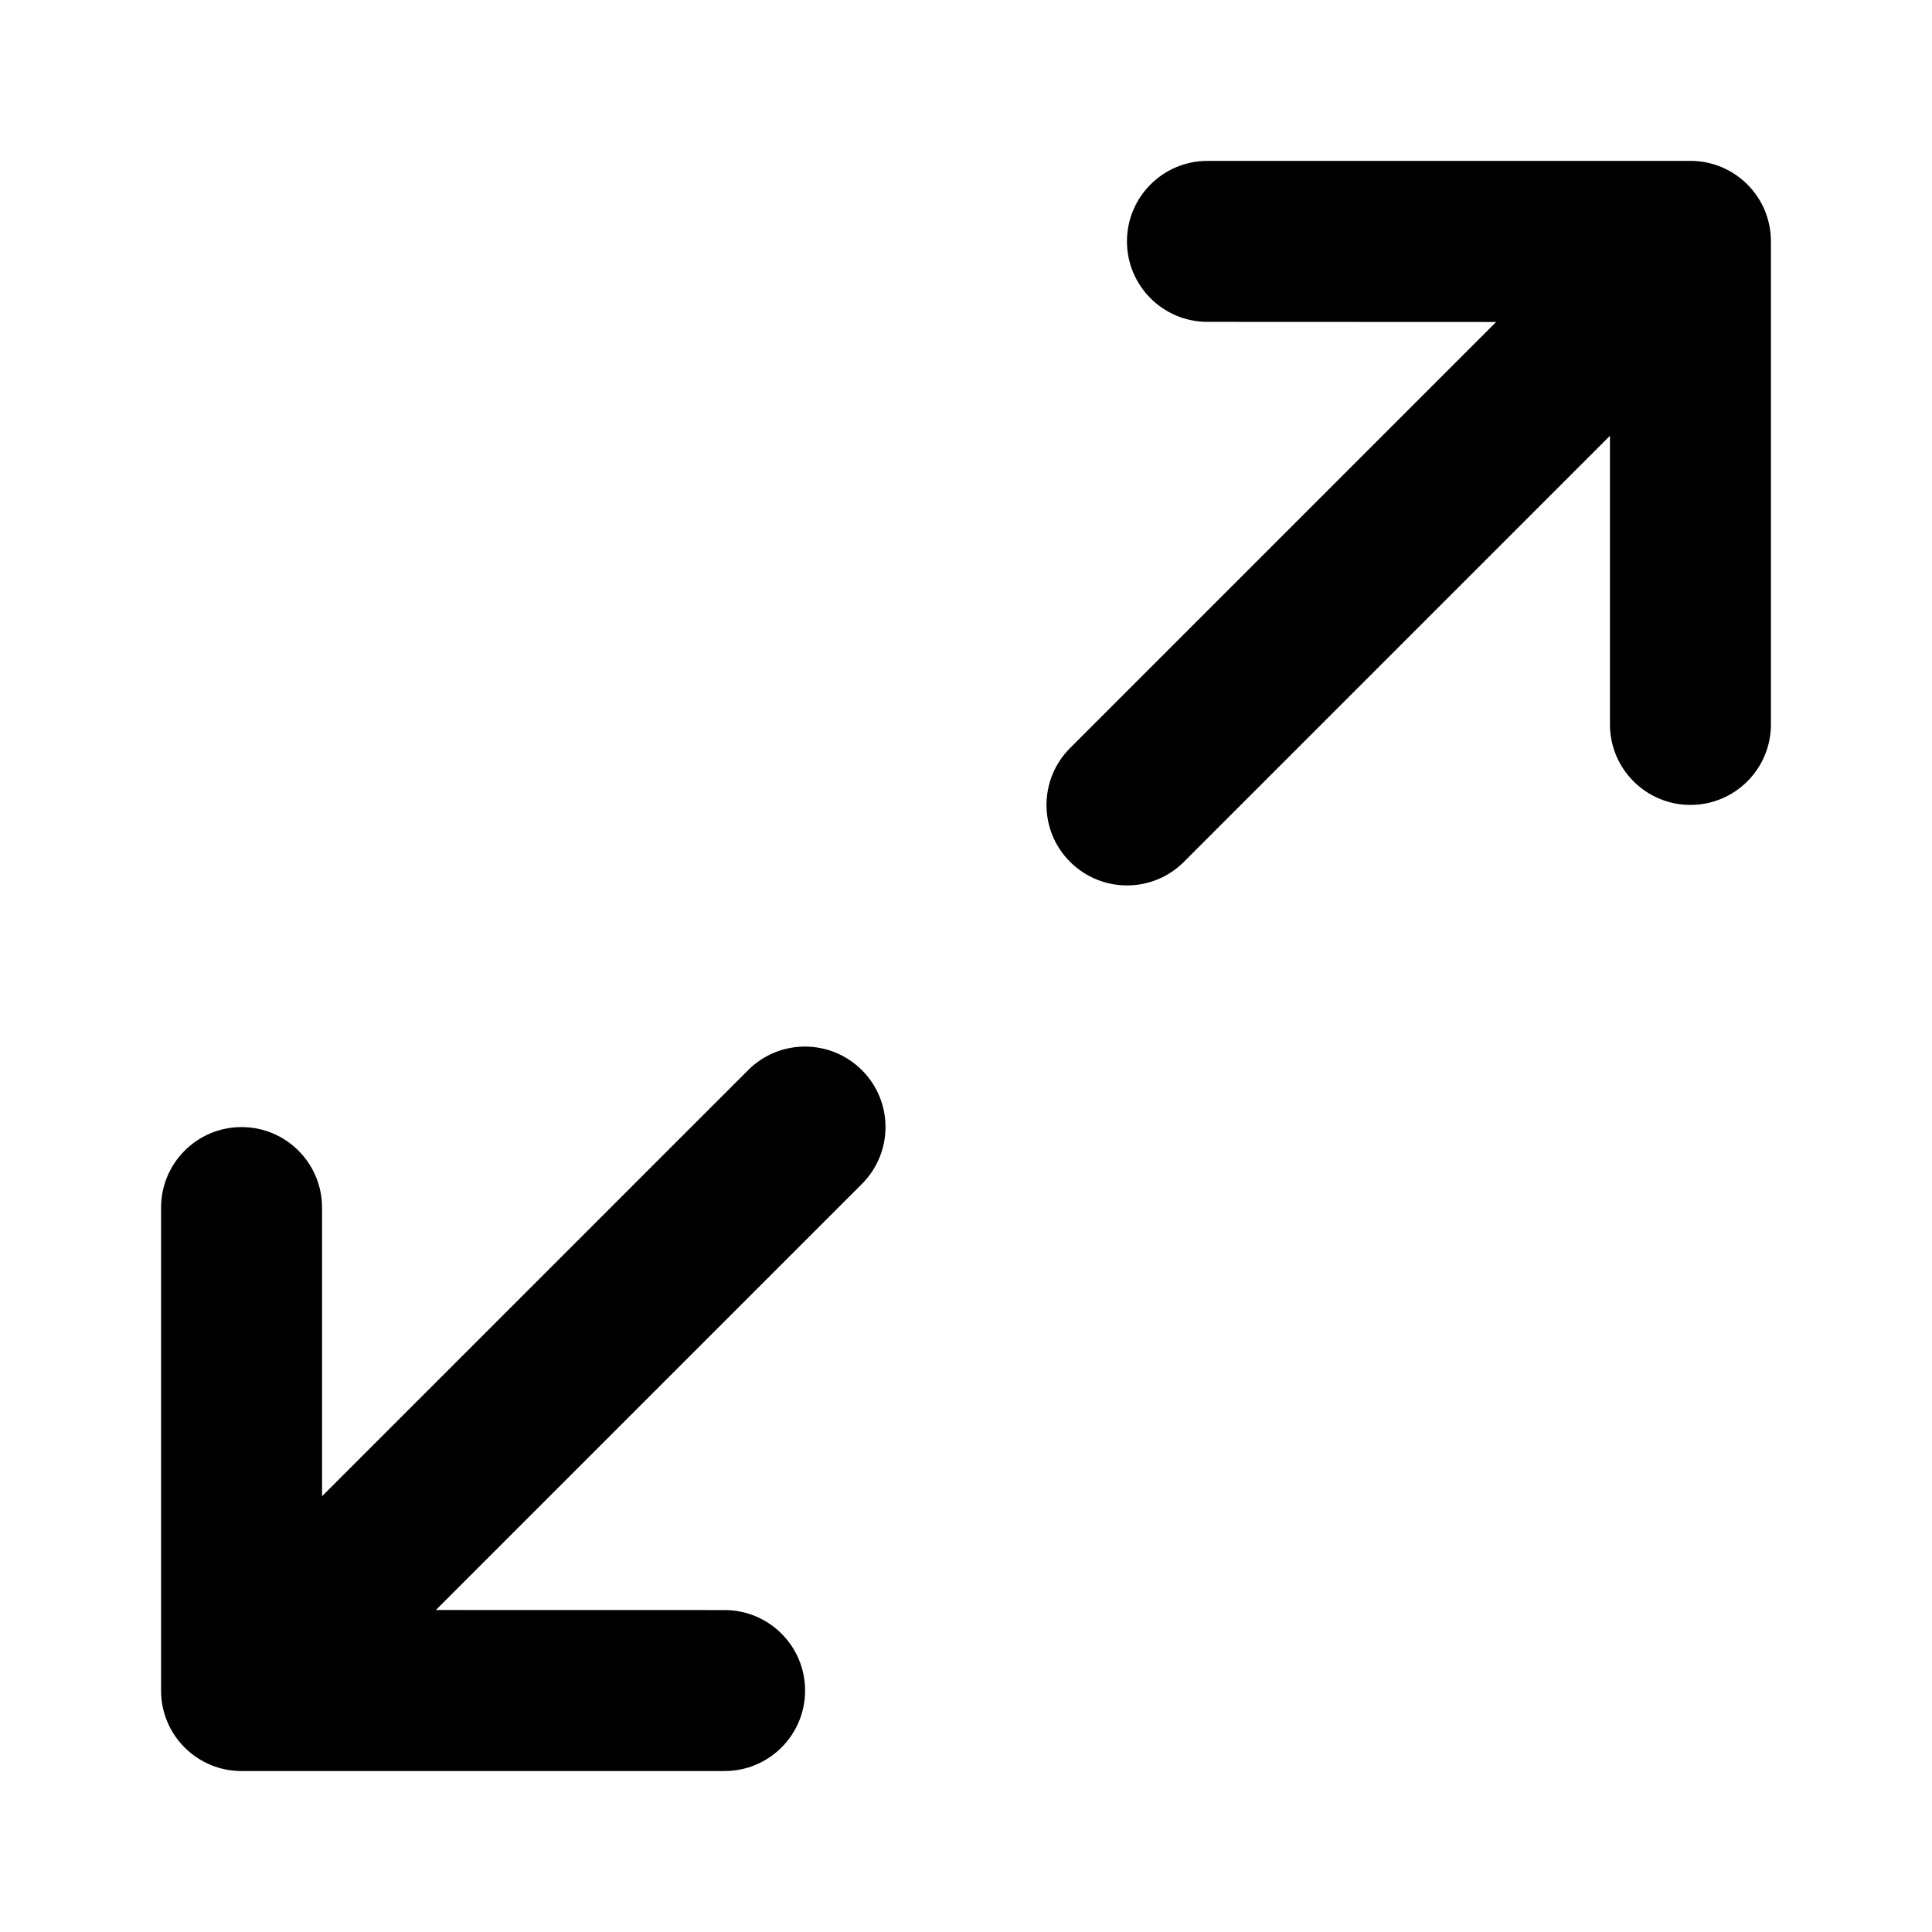<!-- Generated by IcoMoon.io -->
<svg version="1.1" xmlns="http://www.w3.org/2000/svg" width="32" height="32" viewBox="0 0 32 32">
<title>maximize-2</title>
<path d="M24.781 5.333l-7.057 7.057c-0.521 0.521-0.521 1.365 0 1.885s1.365 0.521 1.885 0l7.057-7.057v4.781c0 0.736 0.597 1.333 1.333 1.333s1.333-0.597 1.333-1.333v-8c0-0.004 0-0.007 0-0.011-0.001-0.176-0.037-0.344-0.1-0.499-0.135-0.327-0.396-0.588-0.724-0.724-0.153-0.063-0.321-0.099-0.497-0.1-0.004 0-0.008 0-0.012 0h-8c-0.736 0-1.333 0.597-1.333 1.333s0.597 1.333 1.333 1.333zM7.219 26.667l7.057-7.057c0.521-0.521 0.521-1.365 0-1.885s-1.365-0.521-1.885 0l-7.057 7.057v-4.781c0-0.736-0.597-1.333-1.333-1.333s-1.333 0.597-1.333 1.333v8c0 0.004 0 0.008 0 0.012 0.001 0.176 0.037 0.344 0.1 0.497 0.135 0.327 0.396 0.588 0.724 0.724 0.153 0.063 0.323 0.099 0.499 0.1 0.004 0 0.007 0 0.011 0h8c0.736 0 1.333-0.597 1.333-1.333s-0.597-1.333-1.333-1.333z"></path>
</svg>
